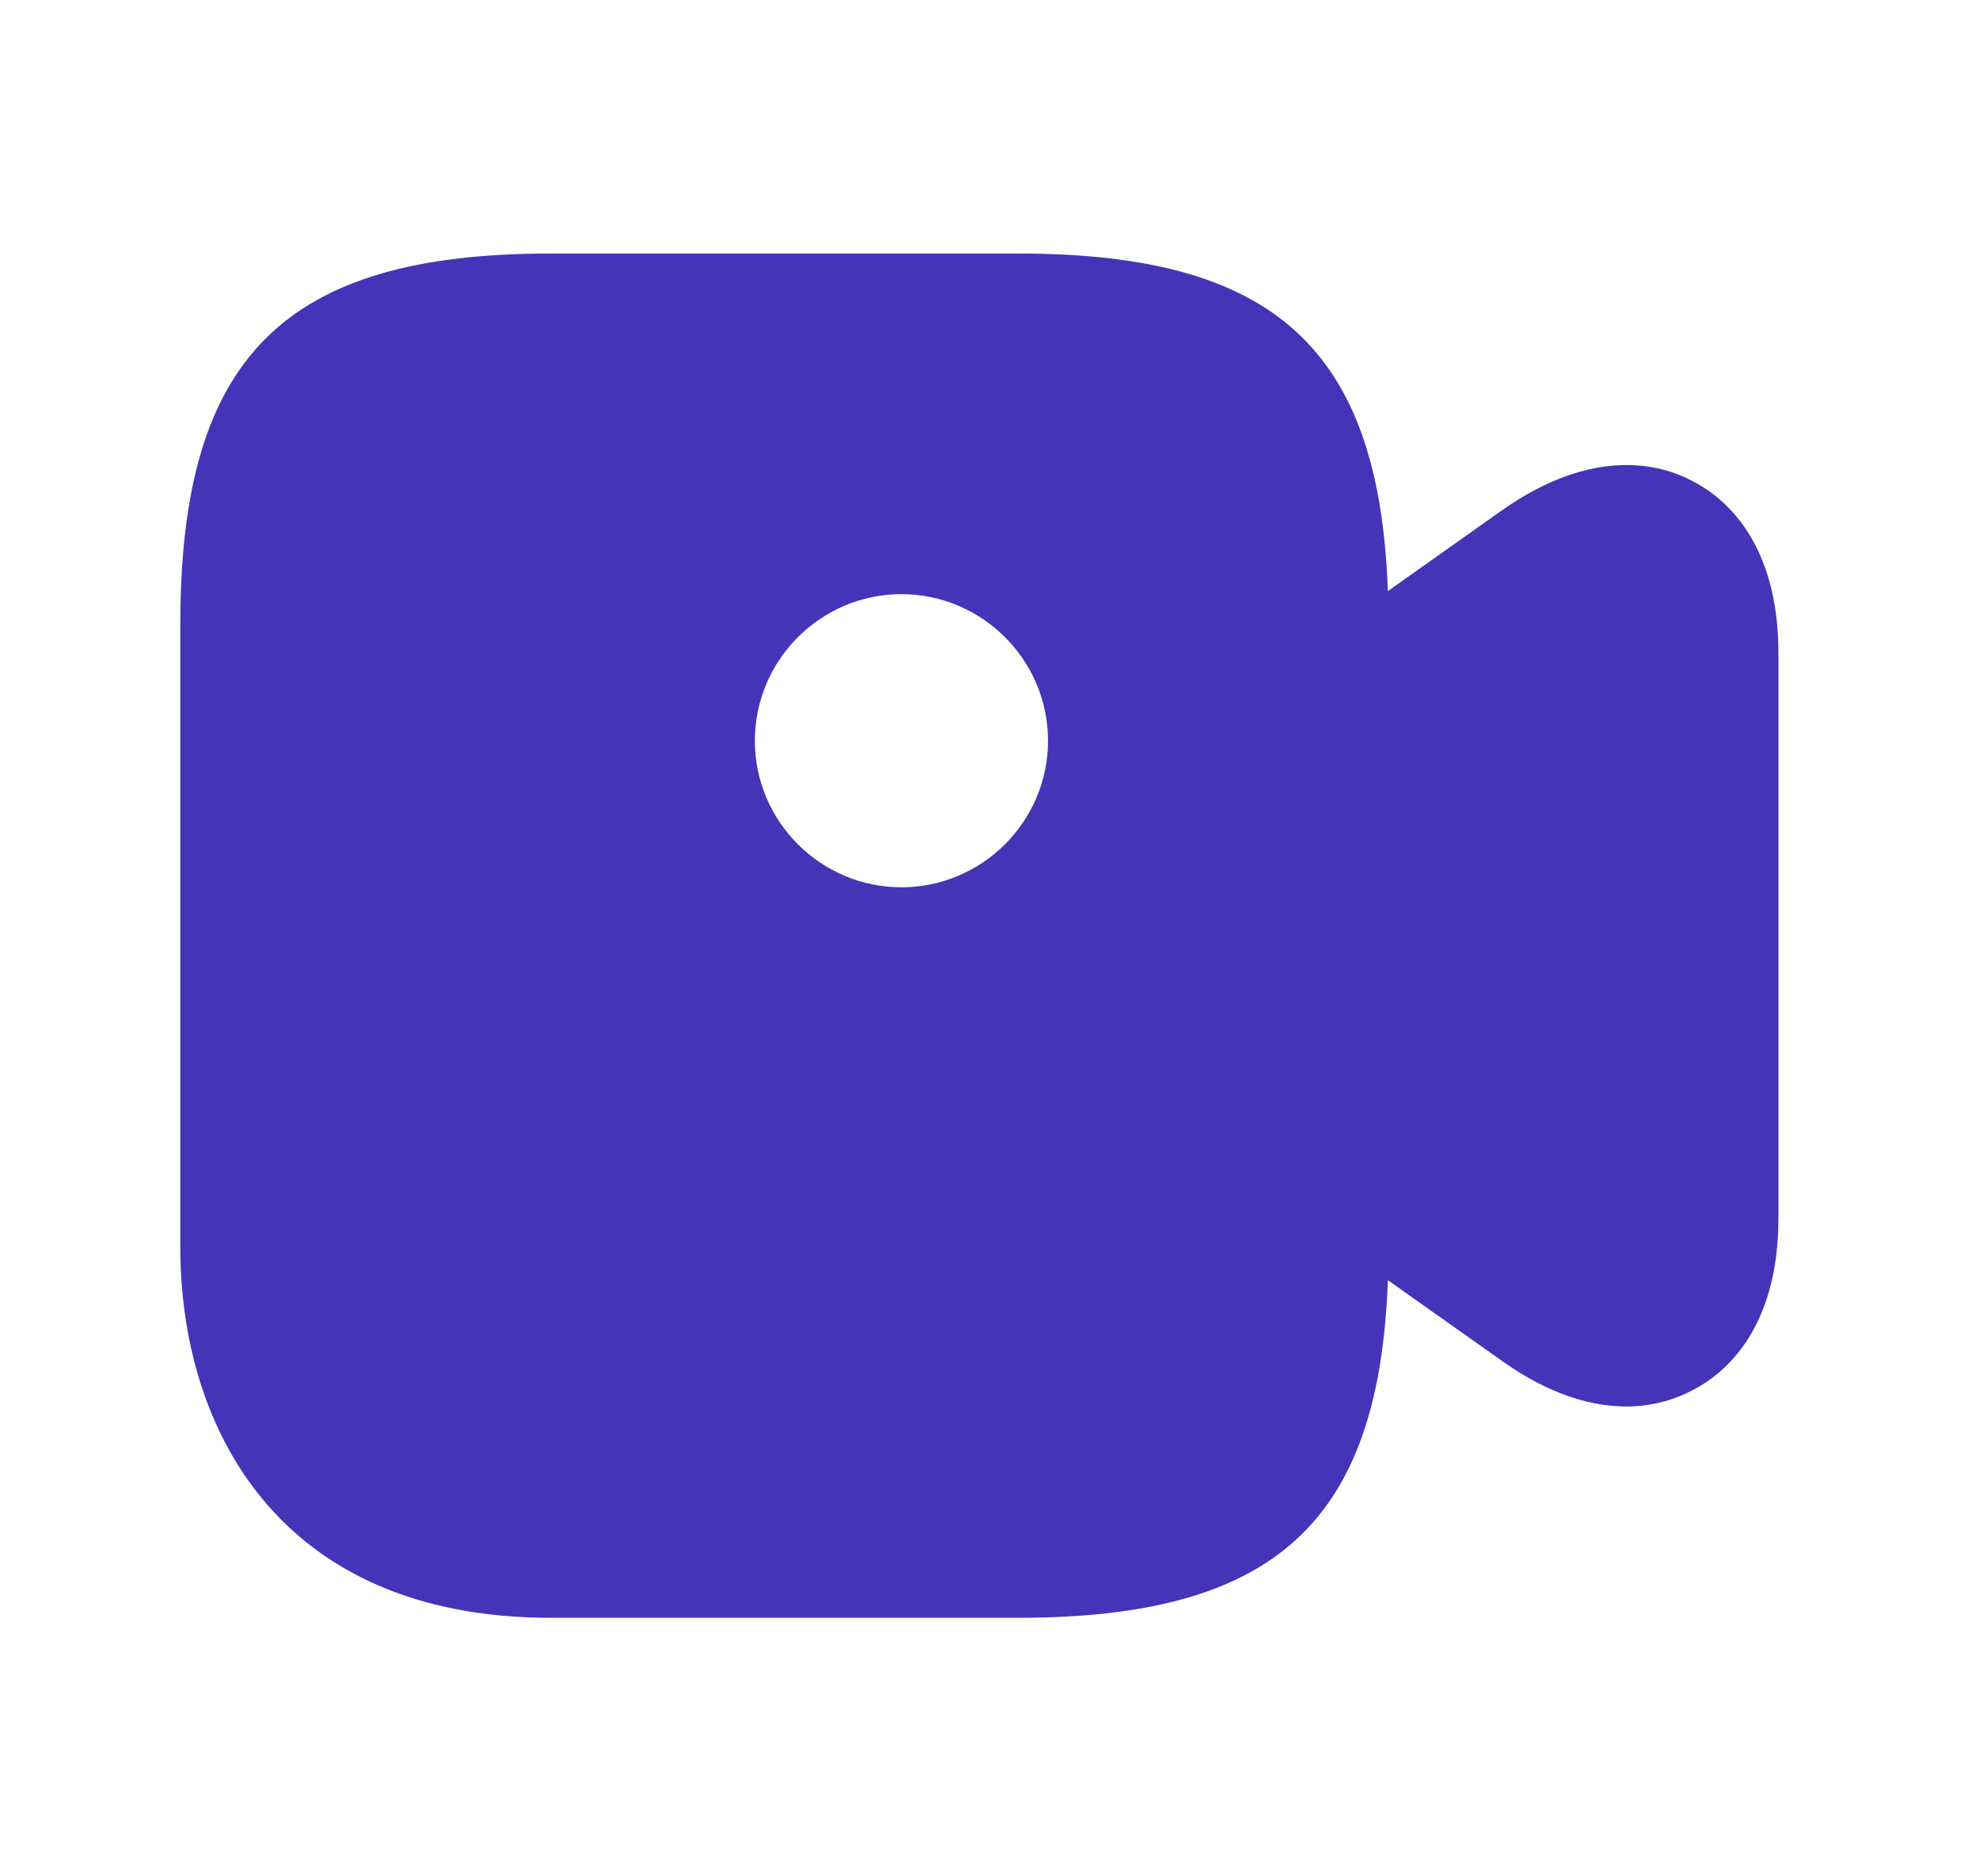 <svg width="17" height="16" viewBox="0 0 17 16" fill="none" xmlns="http://www.w3.org/2000/svg">
<path d="M14.475 4.115C14.202 3.968 13.628 3.815 12.848 4.361L11.868 5.055C11.795 2.981 10.895 2.168 8.708 2.168H4.708C2.428 2.168 1.542 3.055 1.542 5.335V10.668C1.542 12.201 2.375 13.835 4.708 13.835H8.708C10.895 13.835 11.795 13.021 11.868 10.948L12.848 11.641C13.262 11.935 13.622 12.028 13.908 12.028C14.155 12.028 14.348 11.955 14.475 11.888C14.748 11.748 15.208 11.368 15.208 10.415V5.588C15.208 4.635 14.748 4.255 14.475 4.115ZM7.708 7.588C7.022 7.588 6.455 7.028 6.455 6.335C6.455 5.641 7.022 5.081 7.708 5.081C8.395 5.081 8.962 5.641 8.962 6.335C8.962 7.028 8.395 7.588 7.708 7.588Z" fill="#4534B8"/>
</svg>
